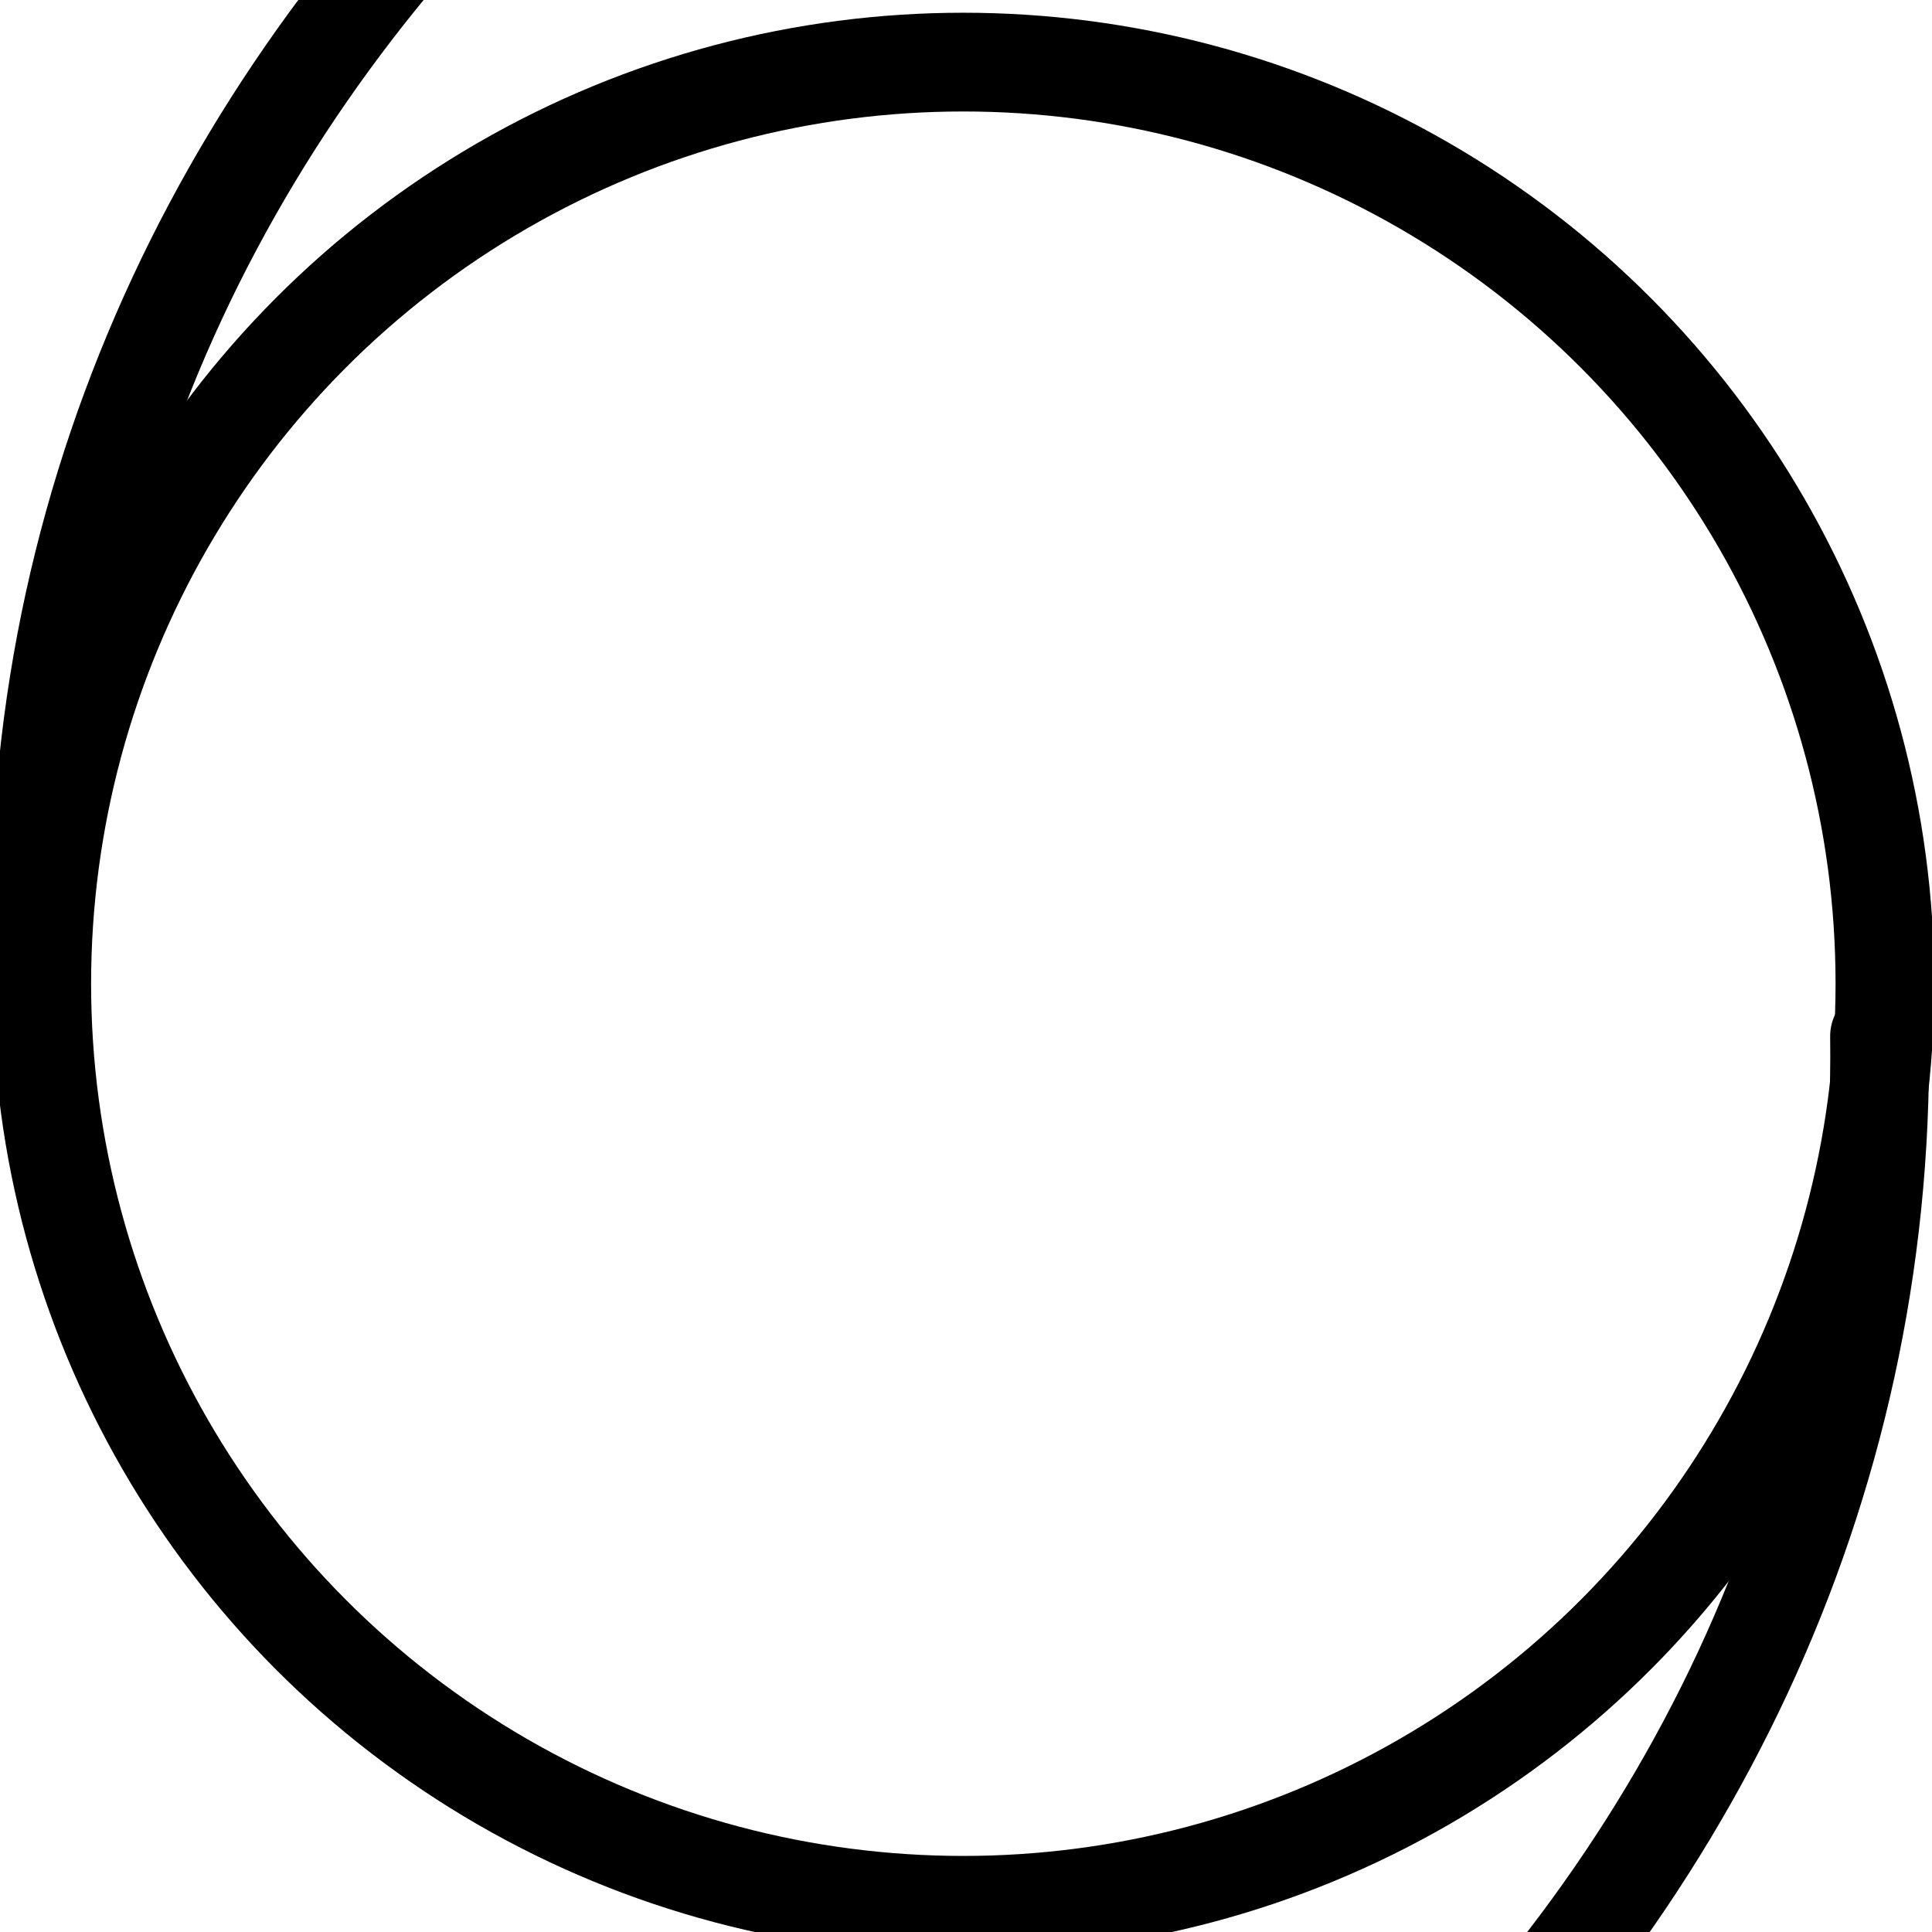 <?xml version="1.0" encoding="UTF-8" standalone="no"?>

<svg
   xmlns:dc="http://purl.org/dc/elements/1.1/"
   xmlns:cc="http://creativecommons.org/ns#"
   xmlns:rdf="http://www.w3.org/1999/02/22-rdf-syntax-ns#"
   xmlns:svg="http://www.w3.org/2000/svg"
   
   version="1.1"
   width="55"
   height="55"
   viewBox="0 0 55 55"
   id="svg2997">

  <svg:title>Symbols for significant weather: Tropical cyclone</svg:title><svg:desc>WMO/ICAO international aviation weather symbol: Symbols for significant weather: Tropical cyclone</svg:desc>


  <svg:path
     d="m -115,26.7 c 0,-0.2 0,-0.4 0,-0.7"
     transform="translate(0,-9)"
     id="path3017"
     style="fill:none;stroke:#000000;stroke-width:1px;stroke-linecap:butt;stroke-linejoin:miter;stroke-opacity:1" />
  <svg:g
     transform="matrix(0.937,0,0,0.937,-2.56,-1.98)"
     id="g3815">
    <svg:circle
       cx="32"
       cy="32"
       r="28"
       id="circle3001"
       style="fill:none;stroke:#000000;stroke-width:3" />
    <svg:path
       d="m -96,24.5 c 0.3,-27.81 25.9,-48 52.7,-47.4 1.7,0.1 3.4,0.2 5.2,0.4"
       transform="matrix(-1,0.023,-0.023,-1,-35.6,60.3)"
       id="path3811"
       style="fill:none;stroke:#000000;stroke-width:3;stroke-linecap:round;stroke-linejoin:miter;stroke-miterlimit:4;stroke-opacity:1;stroke-dasharray:none" />
    <svg:path
       d="m -96,24.5 c 0.3,-27.81 25.9,-48 52.7,-47.4 1.7,0.1 3.4,0.2 5.2,0.4"
       transform="matrix(1,-0.023,0.023,1,99.4,3.8)"
       id="path3813"
       style="fill:none;stroke:#000000;stroke-width:3;stroke-linecap:round;stroke-linejoin:miter;stroke-miterlimit:4;stroke-opacity:1;stroke-dasharray:none" />
  </svg:g>
</svg>

